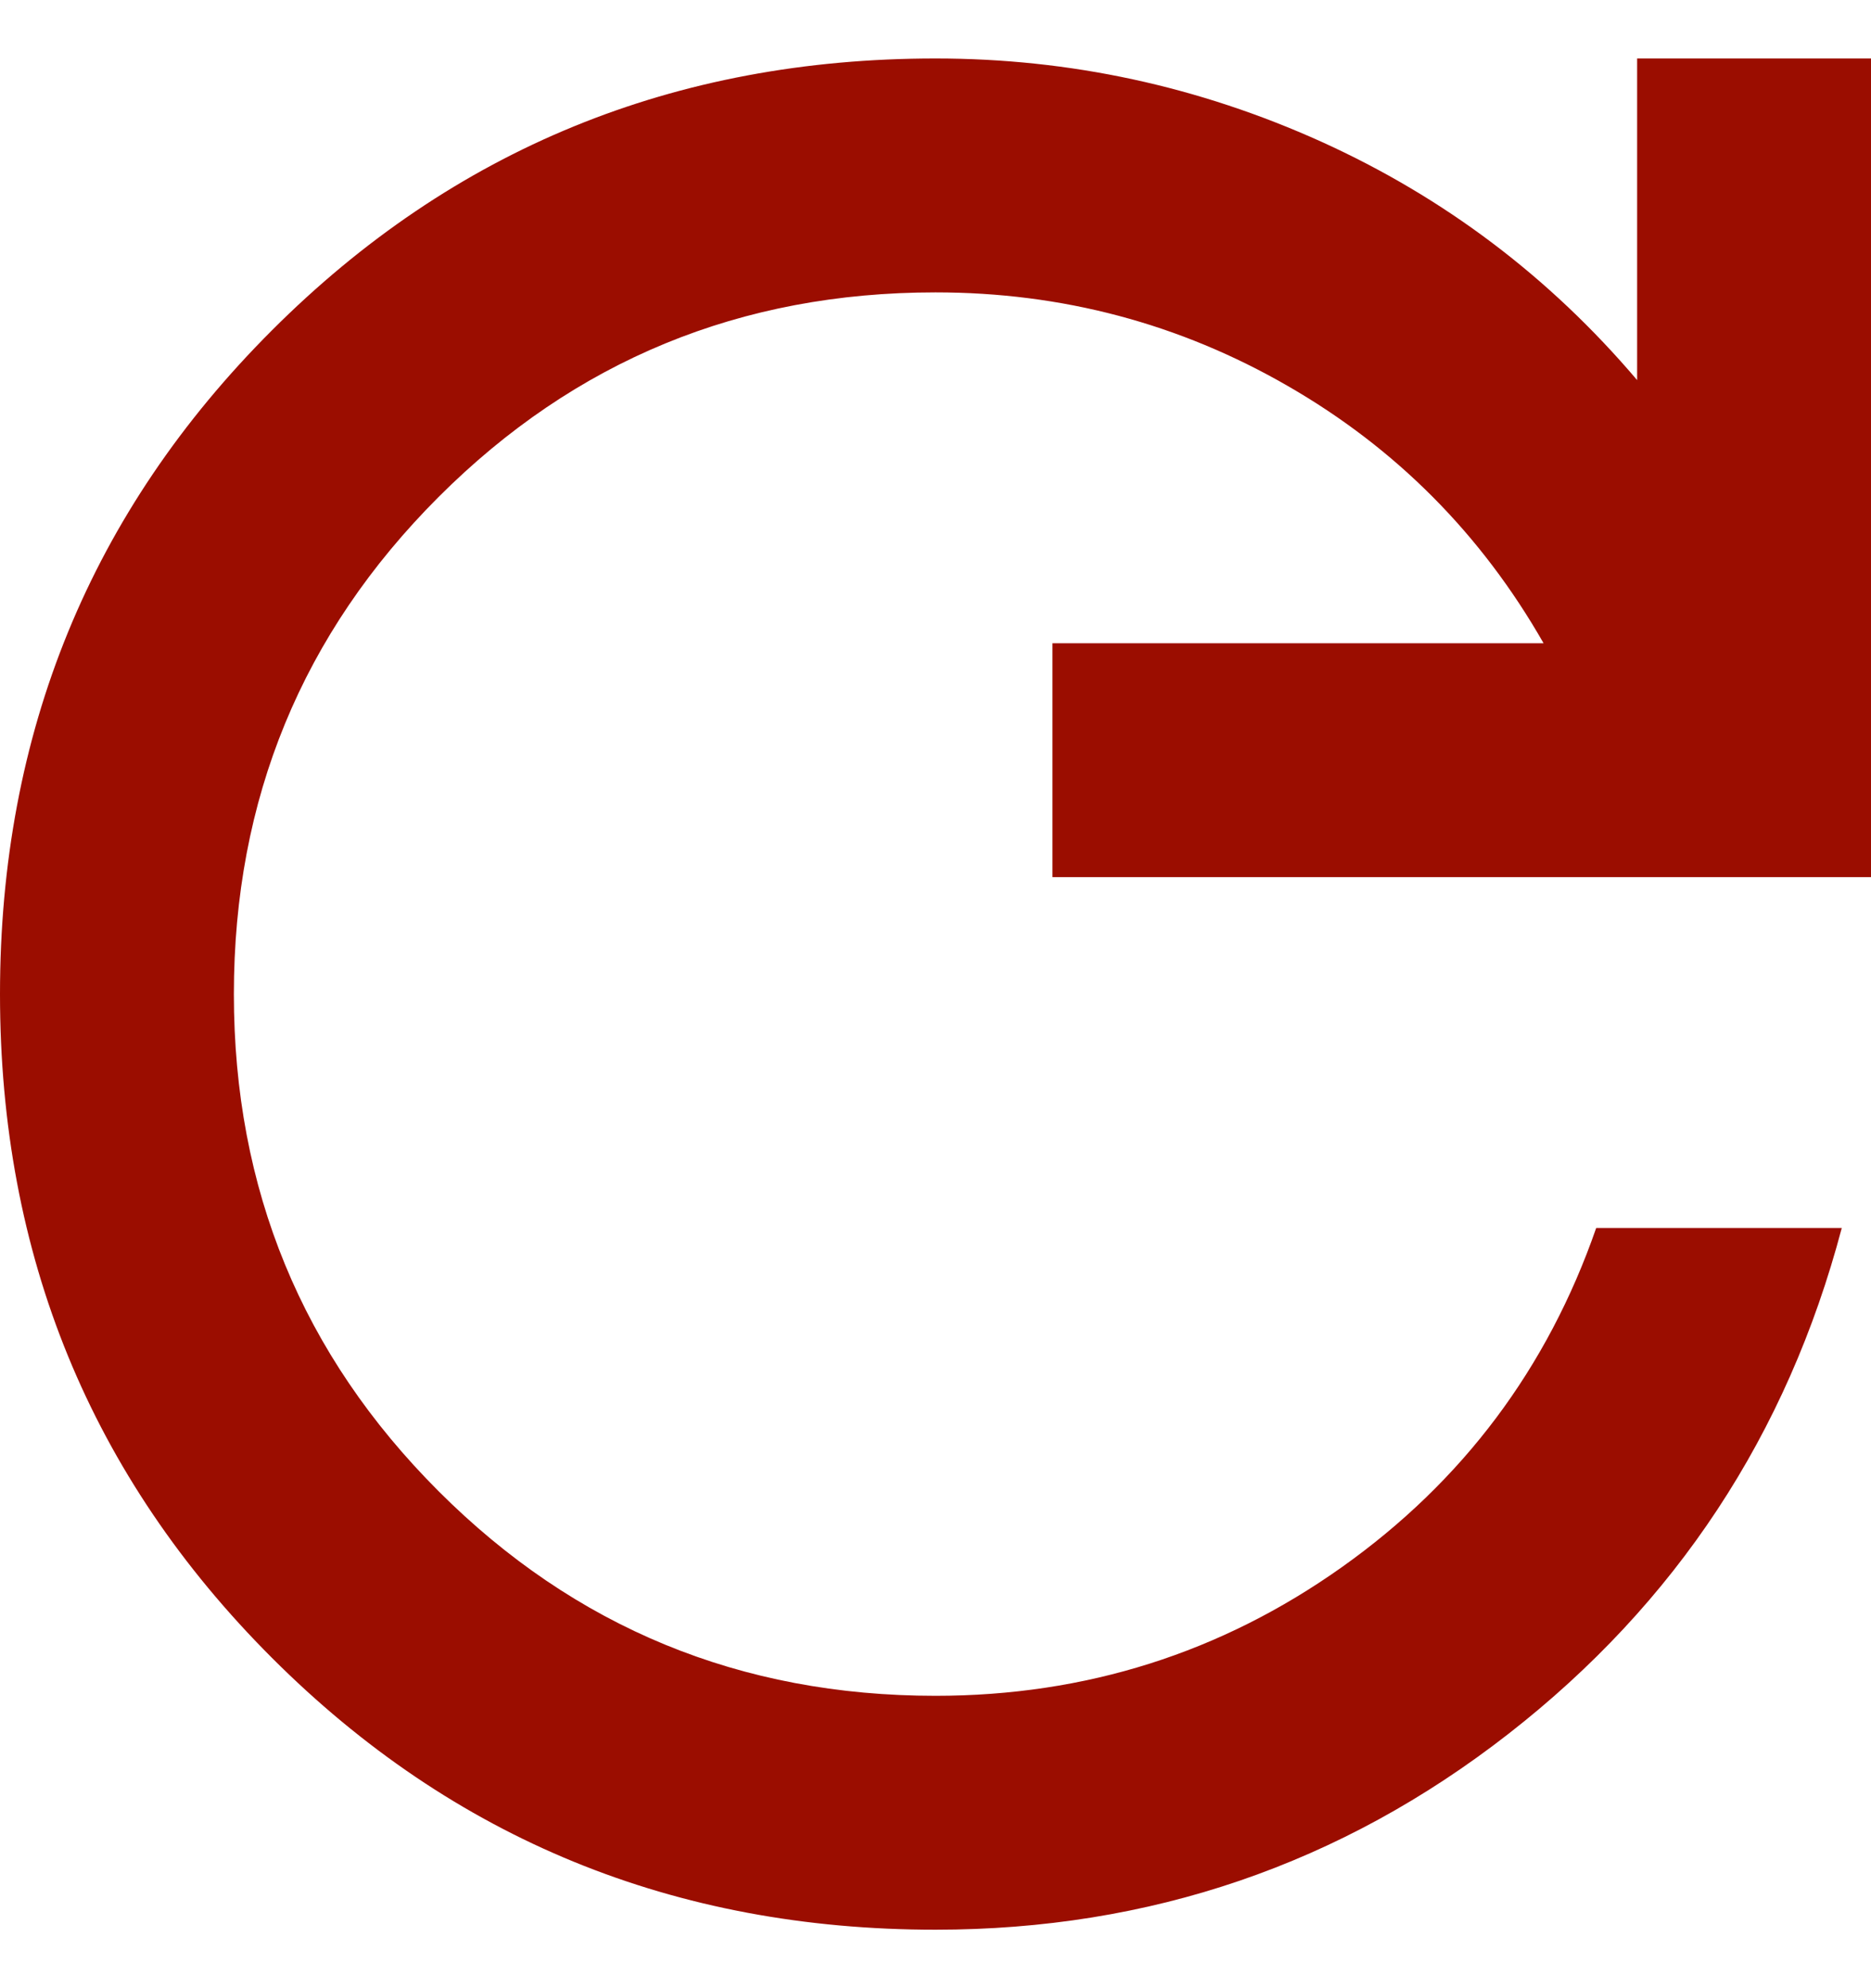 <svg width="16" height="17" viewBox="0 0 16 17" fill="none" xmlns="http://www.w3.org/2000/svg">
<path d="M8 16.5C5.767 16.5 3.875 15.725 2.325 14.175C0.775 12.625 0 10.733 0 8.5C0 6.267 0.775 4.375 2.325 2.825C3.875 1.275 5.767 0.5 8 0.5C9.15 0.5 10.25 0.738 11.3 1.212C12.35 1.688 13.25 2.367 14 3.25V0.5H16V7.5H9V5.5H13.2C12.667 4.567 11.938 3.833 11.012 3.3C10.088 2.767 9.083 2.5 8 2.5C6.333 2.5 4.917 3.083 3.75 4.25C2.583 5.417 2 6.833 2 8.5C2 10.167 2.583 11.583 3.75 12.75C4.917 13.917 6.333 14.5 8 14.5C9.283 14.5 10.442 14.133 11.475 13.4C12.508 12.667 13.233 11.7 13.65 10.5H15.75C15.283 12.267 14.333 13.708 12.9 14.825C11.467 15.942 9.833 16.5 8 16.5Z" fill="#9B0D00"/>
</svg>
